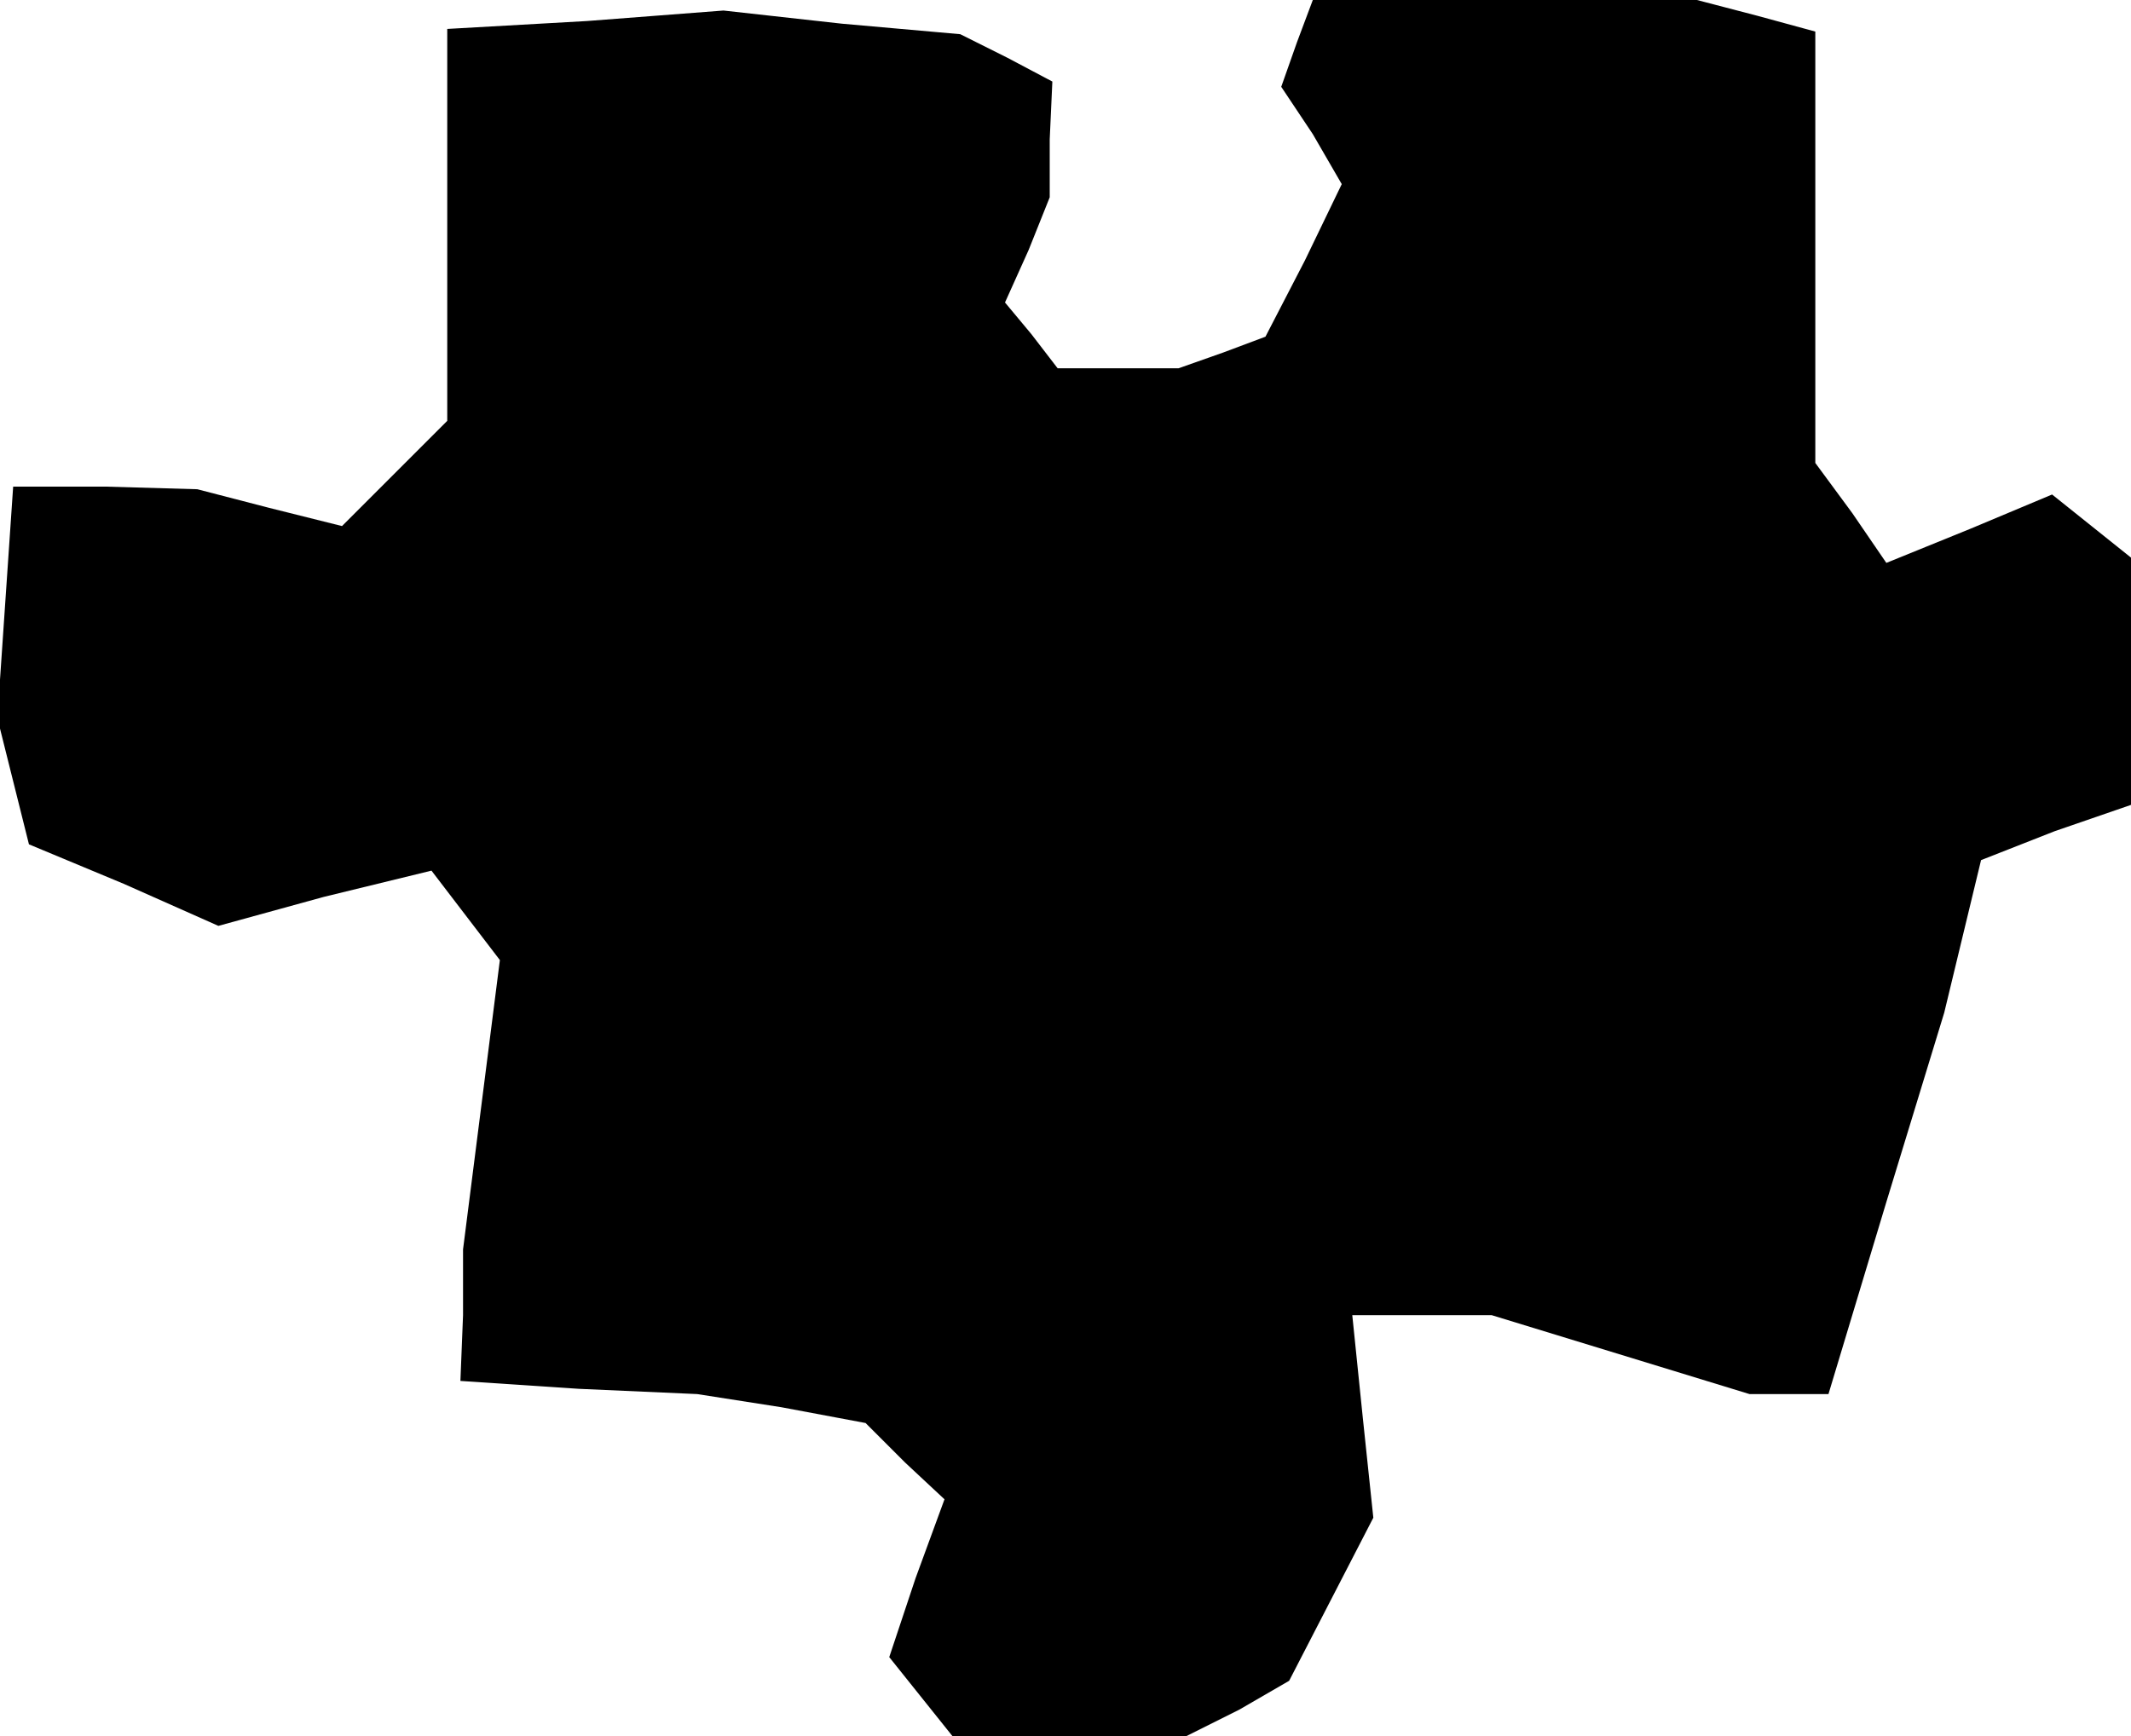 <?xml version="1.0" standalone="no"?>
<!DOCTYPE svg PUBLIC "-//W3C//DTD SVG 20010904//EN"
 "http://www.w3.org/TR/2001/REC-SVG-20010904/DTD/svg10.dtd">
<svg version="1.0" xmlns="http://www.w3.org/2000/svg"
 width="81pt" height="66pt" viewBox="0 0 81 66"
 preserveAspectRatio="xMidYMid meet">
<g transform="translate(0,66) scale(0.1,-0.1)"
fill="#000000" stroke="none">
<path d="M223 652 l-53 -3 0 -75 0 -74 -20 -20 -20 -20 -28 7 -27 7 -35 1 -35
0 -3 -44 -3 -44 6 -24 6 -24 36 -15 36 -16 40 11 41 10 13 -17 13 -17 -7 -55
-7 -55 0 -25 -1 -25 45 -3 45 -2 32 -5 32 -6 15 -15 15 -14 -11 -30 -10 -30
12 -15 12 -15 45 0 44 0 20 10 19 11 16 31 16 31 -4 38 -4 39 27 0 26 0 49
-15 49 -15 15 0 15 0 22 73 22 72 7 29 7 29 28 11 29 10 0 47 0 47 -15 12 -15
12 -31 -13 -32 -13 -13 19 -14 19 0 82 0 82 -22 6 -23 6 -73 0 -73 0 -6 -16
-6 -17 12 -18 11 -19 -14 -29 -15 -29 -16 -6 -17 -6 -23 0 -23 0 -10 13 -10
12 9 20 8 20 0 22 1 22 -17 9 -18 9 -45 4 -45 5 -52 -4z"/>
</g>
</svg>
